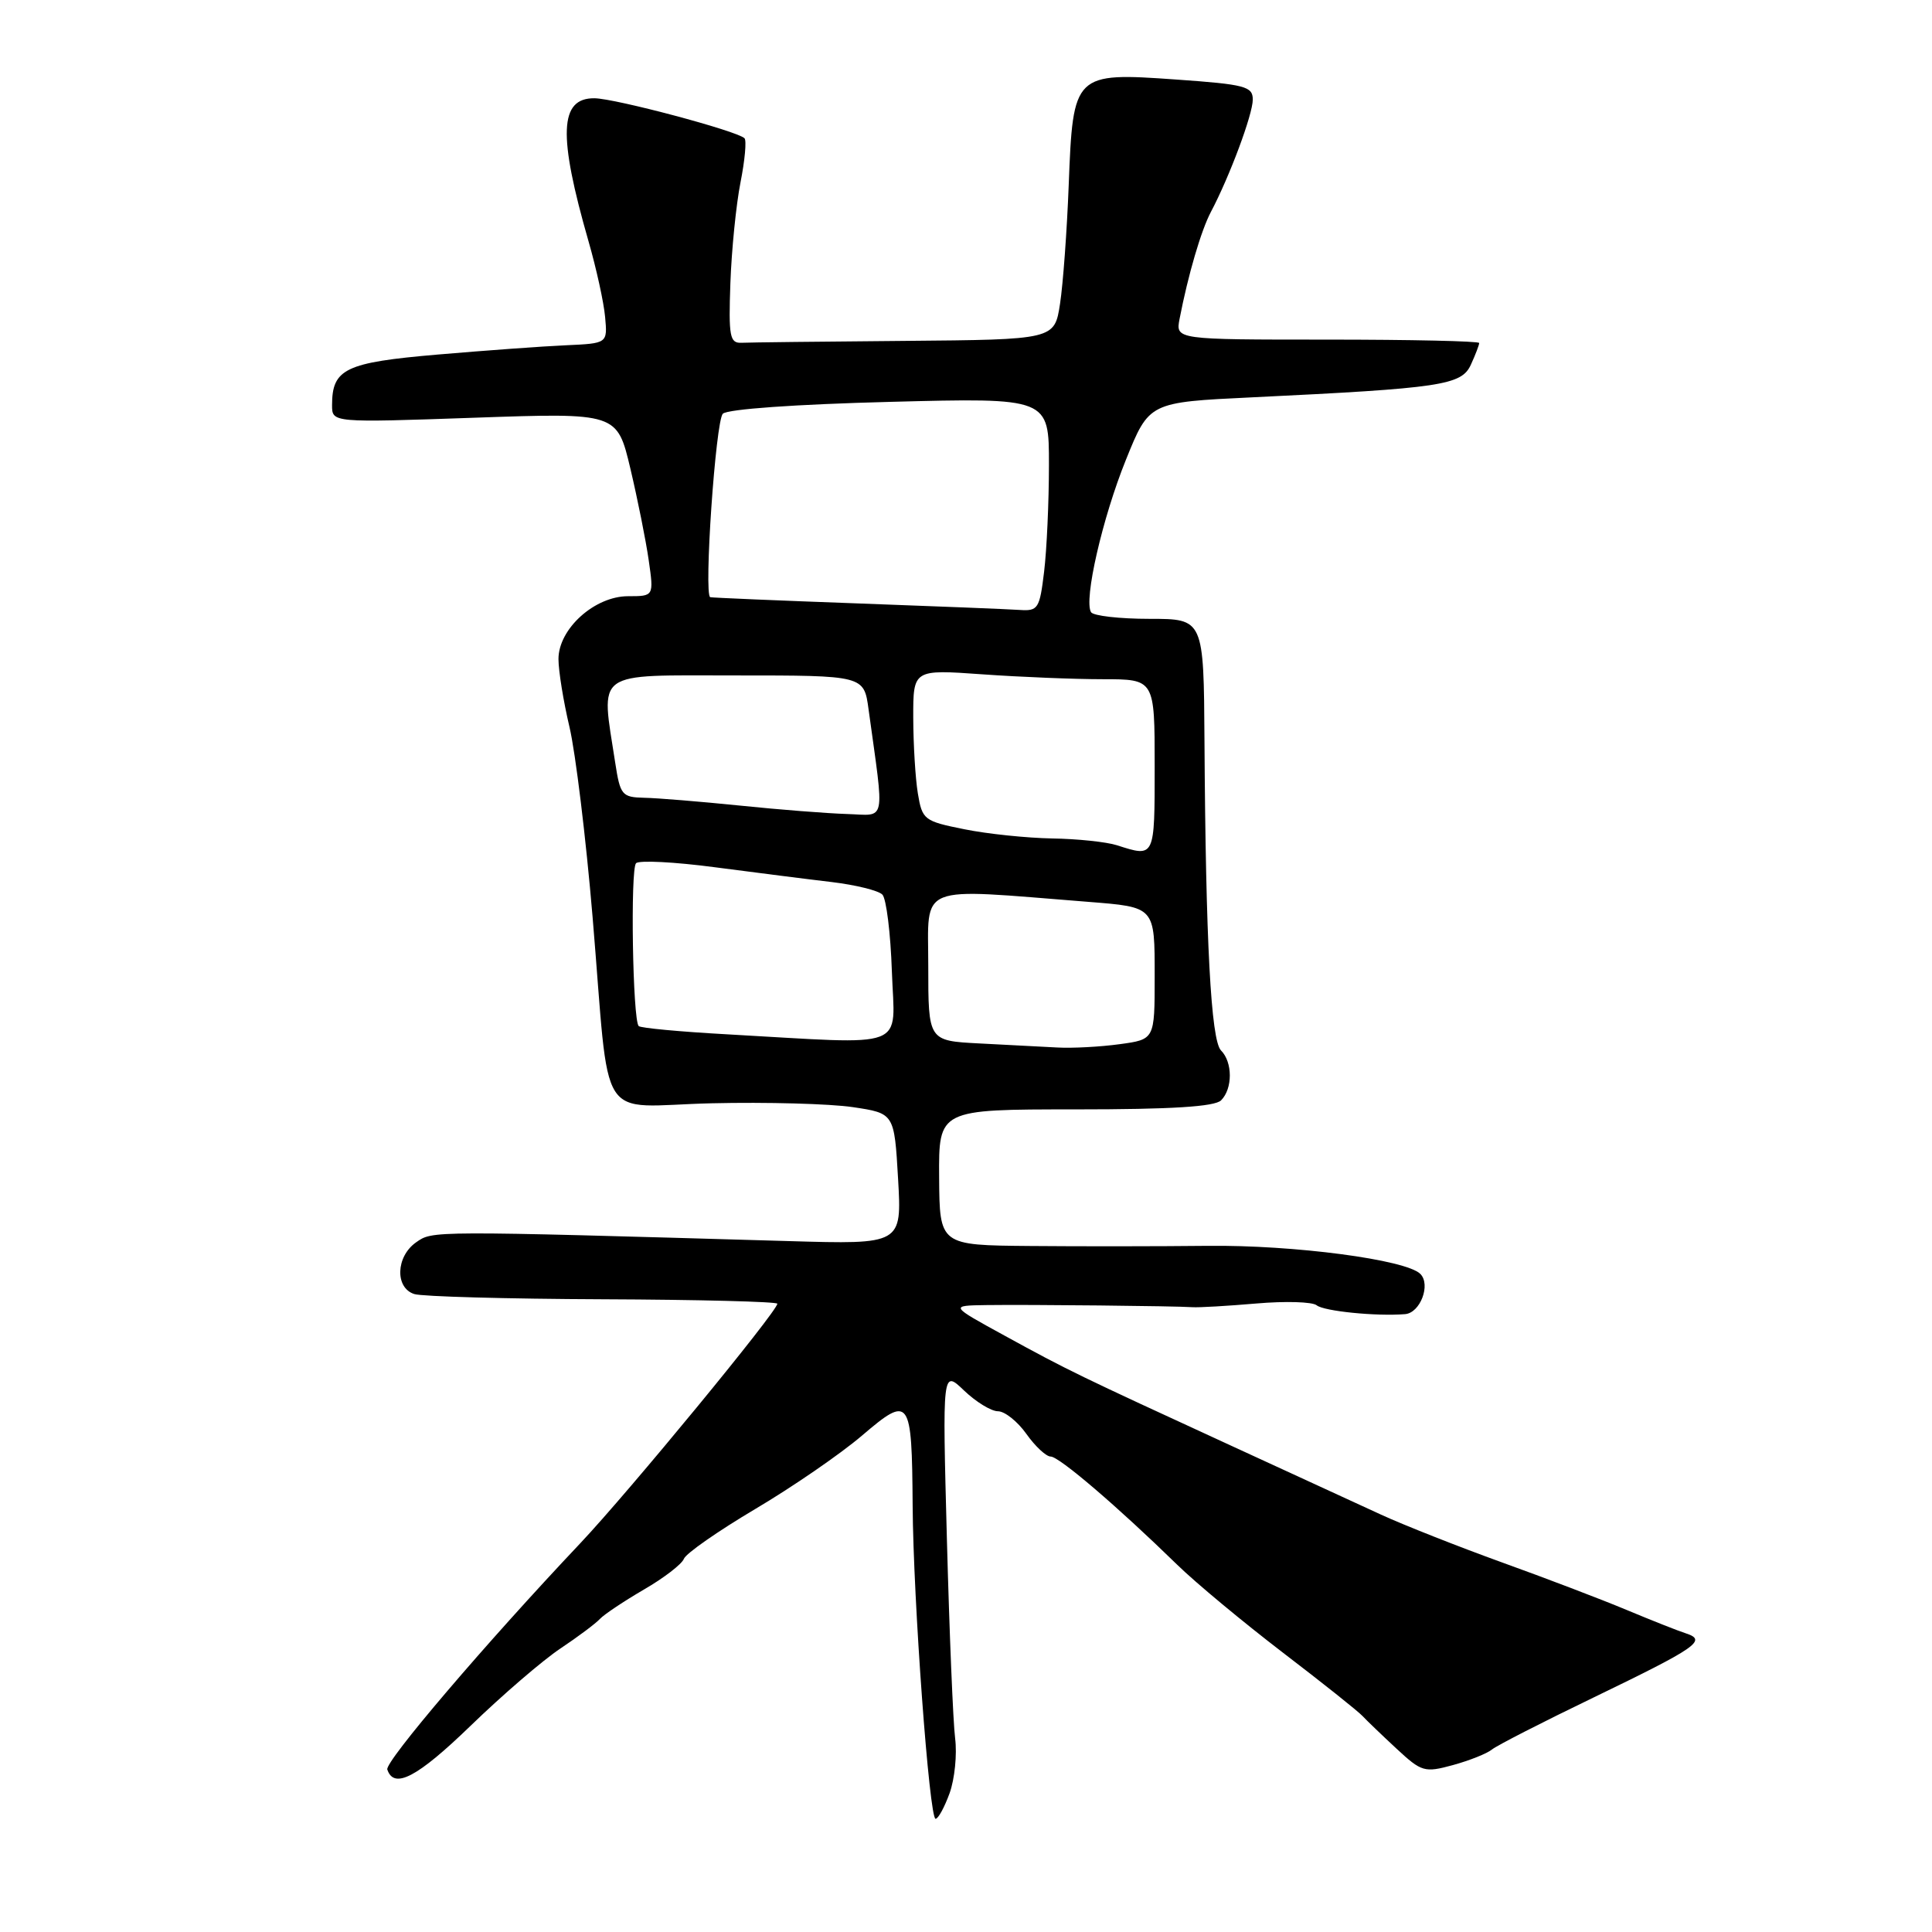 <?xml version="1.0" encoding="UTF-8" standalone="no"?>
<!DOCTYPE svg PUBLIC "-//W3C//DTD SVG 1.1//EN" "http://www.w3.org/Graphics/SVG/1.1/DTD/svg11.dtd" >
<svg xmlns="http://www.w3.org/2000/svg" xmlns:xlink="http://www.w3.org/1999/xlink" version="1.1" viewBox="0 0 256 256">
 <g >
 <path fill="currentColor"
d=" M 125.83 237.60 C 126.50 235.73 126.83 232.47 126.56 230.35 C 126.29 228.23 125.80 216.38 125.47 204.00 C 124.87 181.50 124.87 181.50 127.74 184.25 C 129.32 185.76 131.34 187.00 132.24 187.00 C 133.13 187.00 134.83 188.35 136.00 190.00 C 137.17 191.65 138.62 193.00 139.22 193.00 C 140.33 193.00 147.99 199.54 156.00 207.35 C 158.47 209.76 164.78 214.99 170.00 218.99 C 175.22 222.98 179.97 226.76 180.54 227.38 C 181.11 227.99 183.15 229.95 185.07 231.73 C 188.37 234.79 188.76 234.91 192.53 233.88 C 194.71 233.28 197.03 232.36 197.69 231.82 C 198.34 231.29 204.39 228.19 211.13 224.94 C 224.86 218.30 226.23 217.36 223.42 216.44 C 222.36 216.10 218.80 214.69 215.50 213.31 C 212.20 211.93 204.78 209.10 199.00 207.02 C 193.22 204.93 186.03 202.09 183.00 200.70 C 179.97 199.30 170.97 195.16 163.00 191.50 C 142.93 182.27 141.46 181.56 133.17 177.01 C 125.84 173.00 125.84 173.00 130.67 172.93 C 136.35 172.85 155.83 173.05 158.00 173.21 C 158.82 173.27 162.63 173.05 166.47 172.72 C 170.30 172.39 173.90 172.49 174.47 172.96 C 175.43 173.74 182.37 174.44 186.18 174.13 C 188.19 173.97 189.62 170.22 188.20 168.80 C 186.31 166.91 171.46 164.95 160.00 165.08 C 153.68 165.15 143.10 165.16 136.50 165.10 C 124.50 165.00 124.50 165.00 124.44 156.00 C 124.38 147.00 124.38 147.00 142.49 147.00 C 155.24 147.00 160.96 146.64 161.80 145.80 C 163.35 144.25 163.34 140.74 161.79 139.19 C 160.46 137.86 159.76 124.72 159.60 98.25 C 159.50 82.00 159.50 82.00 152.31 82.00 C 148.35 82.00 144.87 81.60 144.57 81.12 C 143.58 79.52 146.07 68.64 149.20 60.90 C 152.27 53.30 152.27 53.30 165.89 52.65 C 191.00 51.44 193.66 51.05 194.90 48.32 C 195.51 46.99 196.00 45.70 196.00 45.45 C 196.00 45.20 186.95 45.00 175.89 45.00 C 155.77 45.00 155.77 45.00 156.30 42.25 C 157.44 36.37 159.15 30.55 160.45 28.08 C 162.93 23.39 166.00 15.16 166.00 13.19 C 166.00 11.45 164.97 11.18 155.87 10.54 C 142.31 9.58 142.18 9.71 141.61 24.51 C 141.38 30.56 140.86 37.64 140.46 40.25 C 139.73 45.00 139.73 45.00 119.86 45.17 C 108.94 45.26 99.21 45.37 98.25 45.42 C 96.70 45.49 96.53 44.59 96.78 37.50 C 96.94 33.10 97.54 27.10 98.12 24.17 C 98.70 21.24 98.94 18.61 98.65 18.32 C 97.68 17.35 81.53 13.05 78.77 13.02 C 74.12 12.98 73.92 17.84 77.99 32.00 C 79.02 35.58 80.01 40.08 80.18 42.00 C 80.50 45.50 80.50 45.50 75.00 45.75 C 71.97 45.88 64.33 46.44 58.00 46.98 C 45.75 48.03 44.00 48.87 44.00 53.69 C 44.00 56.01 44.00 56.01 62.88 55.35 C 81.77 54.69 81.77 54.69 83.53 62.10 C 84.49 66.17 85.59 71.64 85.96 74.25 C 86.64 79.00 86.64 79.00 83.23 79.00 C 78.79 79.00 74.00 83.32 74.00 87.33 C 74.00 88.89 74.66 92.95 75.46 96.34 C 76.26 99.73 77.64 111.05 78.52 121.50 C 80.90 149.80 78.83 146.55 94.31 146.19 C 101.57 146.02 109.97 146.25 113.00 146.70 C 118.50 147.52 118.50 147.52 119.00 156.20 C 119.50 164.89 119.50 164.89 104.50 164.45 C 56.70 163.07 57.35 163.07 55.13 164.62 C 52.45 166.50 52.31 170.65 54.90 171.47 C 55.94 171.80 67.19 172.11 79.90 172.16 C 92.60 172.21 103.00 172.48 103.00 172.75 C 103.00 173.76 83.28 197.73 76.88 204.50 C 64.32 217.79 50.98 233.43 51.32 234.47 C 52.21 237.13 55.30 235.50 62.35 228.68 C 66.55 224.61 71.91 220.00 74.25 218.44 C 76.59 216.88 78.95 215.11 79.50 214.51 C 80.05 213.92 82.67 212.17 85.31 210.63 C 87.96 209.10 90.35 207.26 90.62 206.55 C 90.89 205.84 95.14 202.88 100.06 199.96 C 104.98 197.05 111.35 192.67 114.21 190.23 C 120.57 184.80 120.83 185.16 120.93 199.50 C 121.01 212.05 123.14 241.00 123.97 241.00 C 124.32 241.00 125.15 239.47 125.83 237.60 Z  M 129.75 138.26 C 123.00 137.91 123.00 137.91 123.00 127.97 C 123.00 116.97 121.22 117.69 144.08 119.49 C 153.12 120.21 153.00 120.07 153.00 129.47 C 153.00 137.73 153.00 137.73 148.36 138.36 C 145.81 138.71 142.10 138.91 140.11 138.80 C 138.12 138.70 133.46 138.45 129.75 138.26 Z  M 96.30 137.05 C 90.13 136.71 84.88 136.22 84.63 135.96 C 83.83 135.15 83.51 115.16 84.28 114.38 C 84.69 113.97 89.41 114.21 94.76 114.92 C 100.12 115.62 107.08 116.51 110.24 116.88 C 113.39 117.26 116.40 118.00 116.92 118.54 C 117.44 119.07 118.01 123.66 118.18 128.75 C 118.54 139.26 120.77 138.42 96.30 137.05 Z  M 148.00 112.00 C 146.62 111.56 142.76 111.15 139.42 111.10 C 136.07 111.04 130.83 110.50 127.78 109.88 C 122.44 108.81 122.20 108.63 121.62 105.13 C 121.29 103.14 121.02 98.62 121.01 95.10 C 121.00 88.70 121.00 88.70 130.15 89.35 C 135.19 89.71 142.39 90.00 146.15 90.00 C 153.00 90.00 153.00 90.00 153.00 101.50 C 153.00 113.71 153.04 113.62 148.00 112.00 Z  M 98.00 106.74 C 92.78 106.21 87.09 105.74 85.36 105.71 C 82.41 105.64 82.18 105.36 81.52 101.07 C 79.62 88.67 78.47 89.50 97.49 89.50 C 114.48 89.50 114.48 89.50 115.09 94.00 C 117.21 109.43 117.50 108.02 112.23 107.86 C 109.63 107.78 103.22 107.28 98.00 106.74 Z  M 113.50 79.95 C 103.05 79.57 94.32 79.20 94.11 79.13 C 93.24 78.84 94.82 55.78 95.78 54.82 C 96.39 54.21 105.46 53.57 117.91 53.25 C 139.00 52.70 139.00 52.70 138.99 61.60 C 138.99 66.50 138.70 72.86 138.35 75.75 C 137.76 80.65 137.55 80.99 135.11 80.82 C 133.67 80.72 123.95 80.33 113.50 79.95 Z "/>
</g>
</svg>
